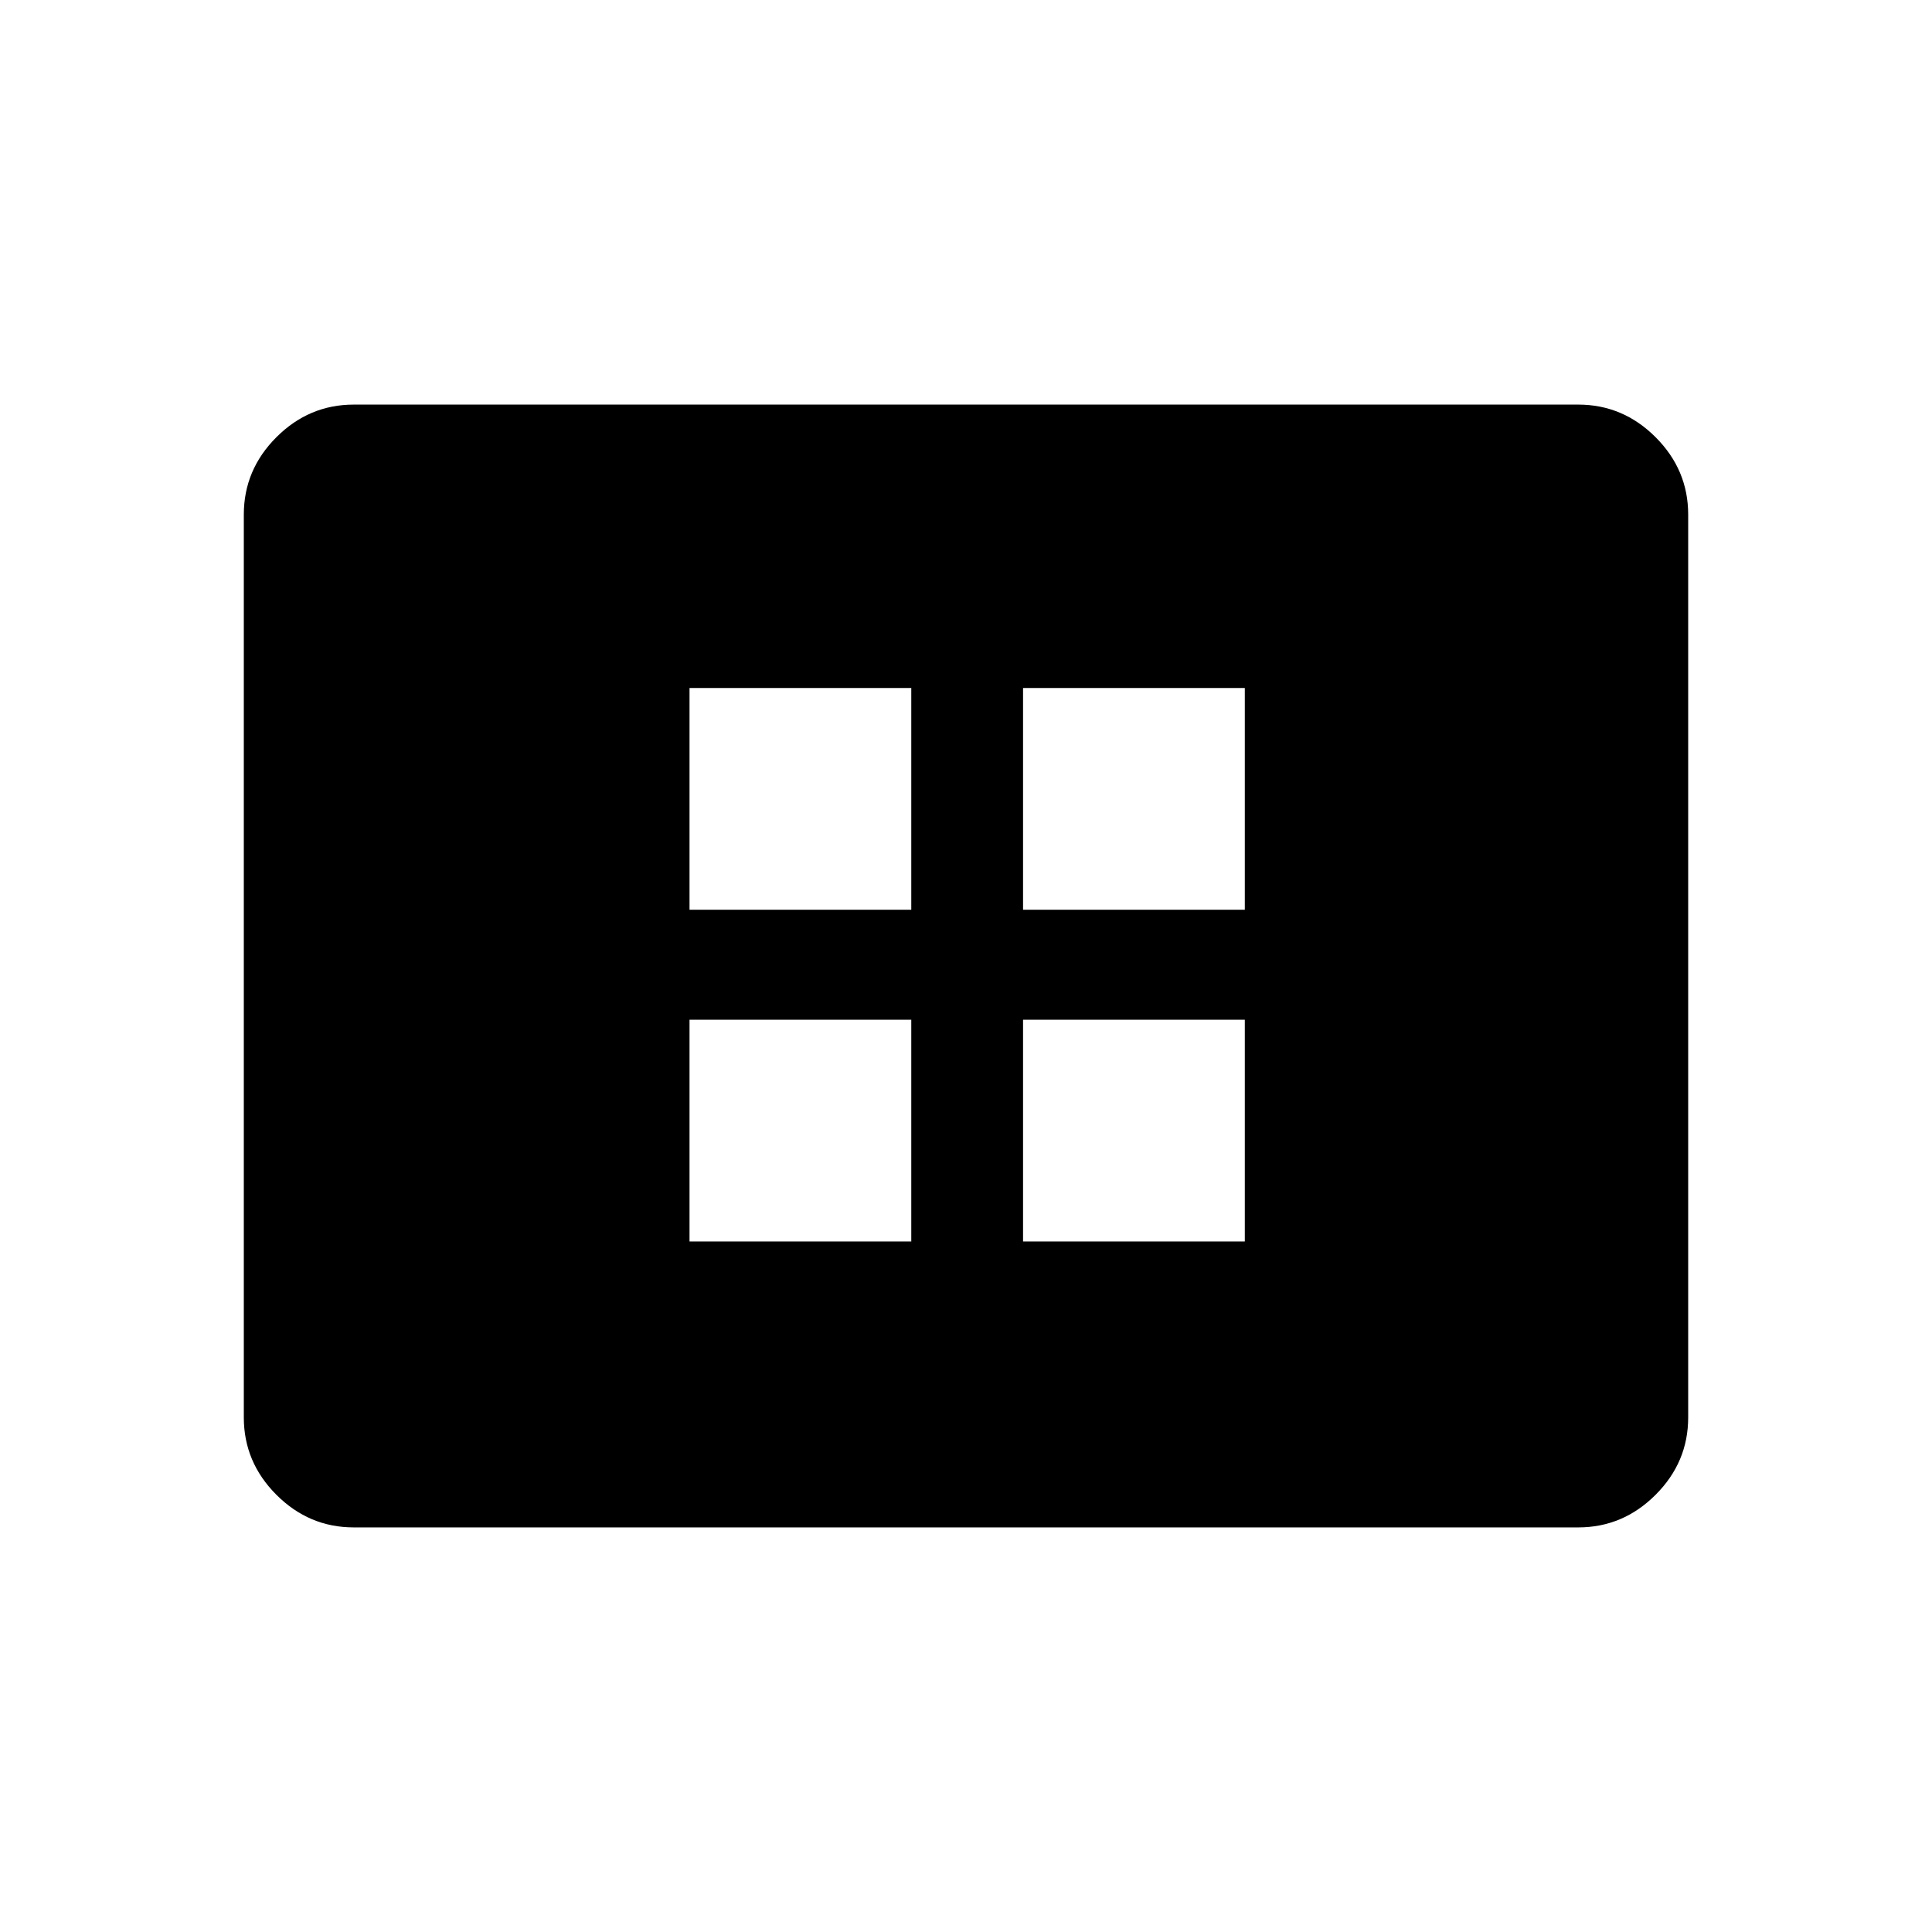 <svg xmlns="http://www.w3.org/2000/svg" height="48" viewBox="0 -960 960 960" width="48"><path d="M342.62-343.12h110.19v-110.19H342.62v110.19Zm0-164.84h110.19v-110.19H342.62v110.19Zm165.73 164.84h110.19v-110.19H508.35v110.19Zm0-164.84h110.19v-110.19H508.35v110.19ZM175.79-201.04q-22.24 0-38.44-16.2-16.2-16.19-16.2-38.45v-448.62q0-22.26 16.2-38.45 16.2-16.2 38.44-16.2h608.42q22.24 0 38.44 16.2 16.2 16.19 16.2 38.45v448.62q0 22.26-16.2 38.45-16.2 16.2-38.44 16.2H175.79Z"/></svg>